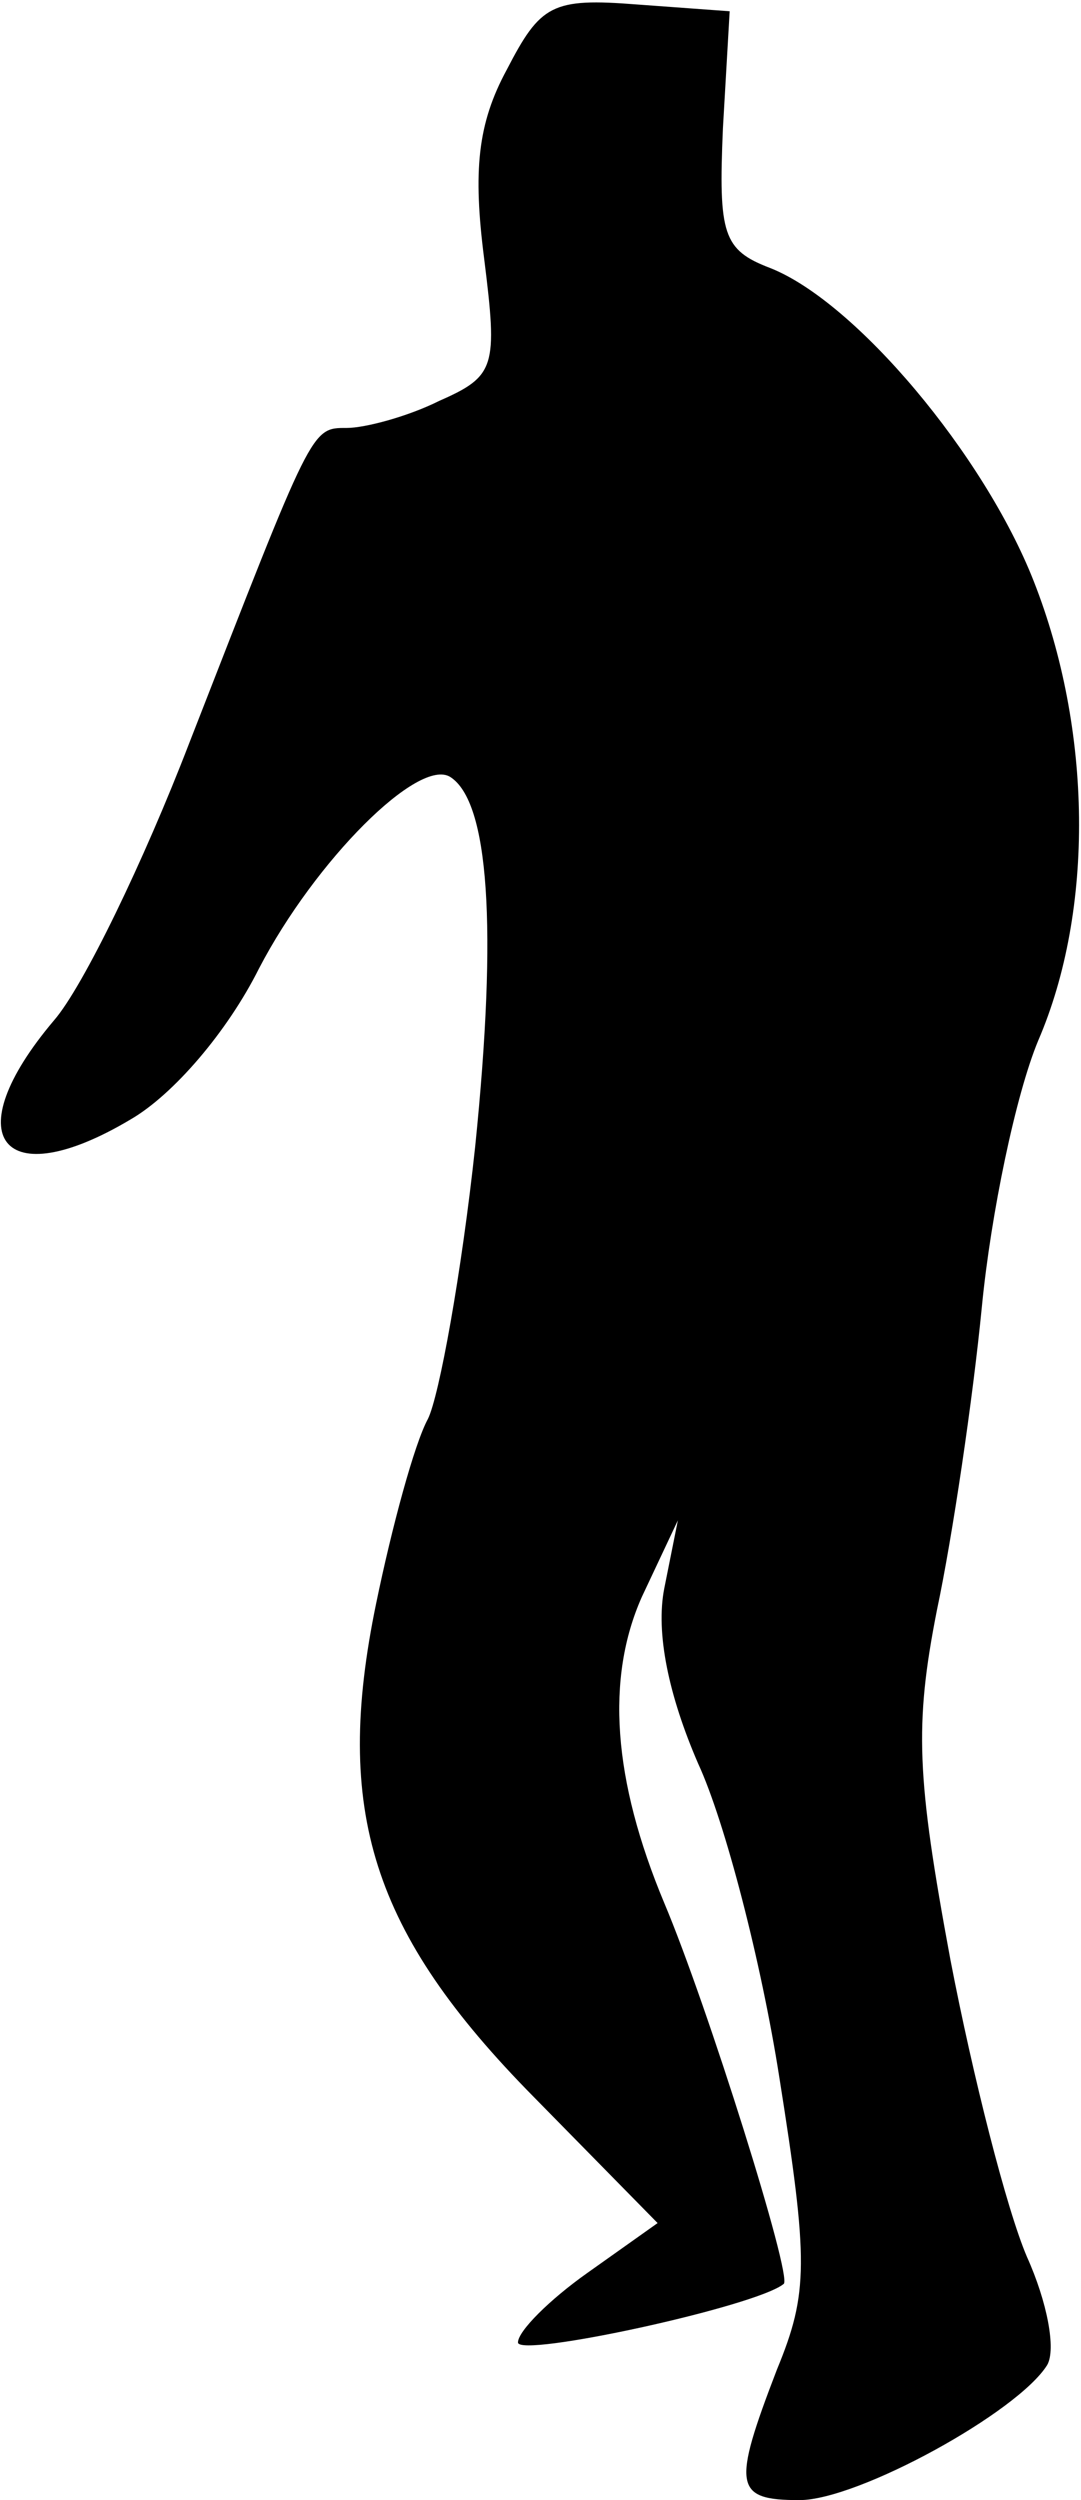 <?xml version="1.0" standalone="no"?>
<!DOCTYPE svg PUBLIC "-//W3C//DTD SVG 20010904//EN"
 "http://www.w3.org/TR/2001/REC-SVG-20010904/DTD/svg10.dtd">
<svg version="1.0" xmlns="http://www.w3.org/2000/svg"
 width="48pt" height="111pt" viewBox="0 0 48 111"
 preserveAspectRatio="xMidYMid meet">
<g transform="translate(0,111) scale(0.1,-0.1)"
fill="#000000" stroke="none">
<path fill="#000000" stroke="none" d="M225 1079 c-13 -24 -15 -45 -10 -84 6
-48 5 -52 -20 -63 -14 -7 -33 -12 -41 -12 -16 0 -15 1 -70 -140 -20 -52 -47
-108 -60 -123 -44 -52 -23 -78 34 -44 19 11 43 39 57 67 25 48 71 94 85 85 17
-11 21 -66 11 -164 -6 -56 -16 -111 -21 -121 -6 -11 -16 -48 -23 -82 -19 -92
-2 -146 70 -219 l55 -56 -31 -22 c-17 -12 -31 -26 -31 -31 0 -7 106 16 118 26
4 3 -34 124 -53 169 -23 55 -26 100 -10 136 l16 34 -6 -30 c-4 -20 2 -48 15
-78 12 -26 28 -88 36 -139 13 -82 13 -96 -1 -130 -20 -52 -19 -58 10 -58 26 0
97 39 110 60 4 7 0 28 -9 48 -9 21 -24 80 -34 132 -15 81 -16 104 -6 155 7 33
16 94 20 135 4 41 15 94 25 118 25 58 24 138 -2 204 -22 56 -79 124 -117 139
-21 8 -23 15 -21 62 l3 52 -41 3 c-38 3 -43 0 -58 -29z"/>
</g>
</svg>
